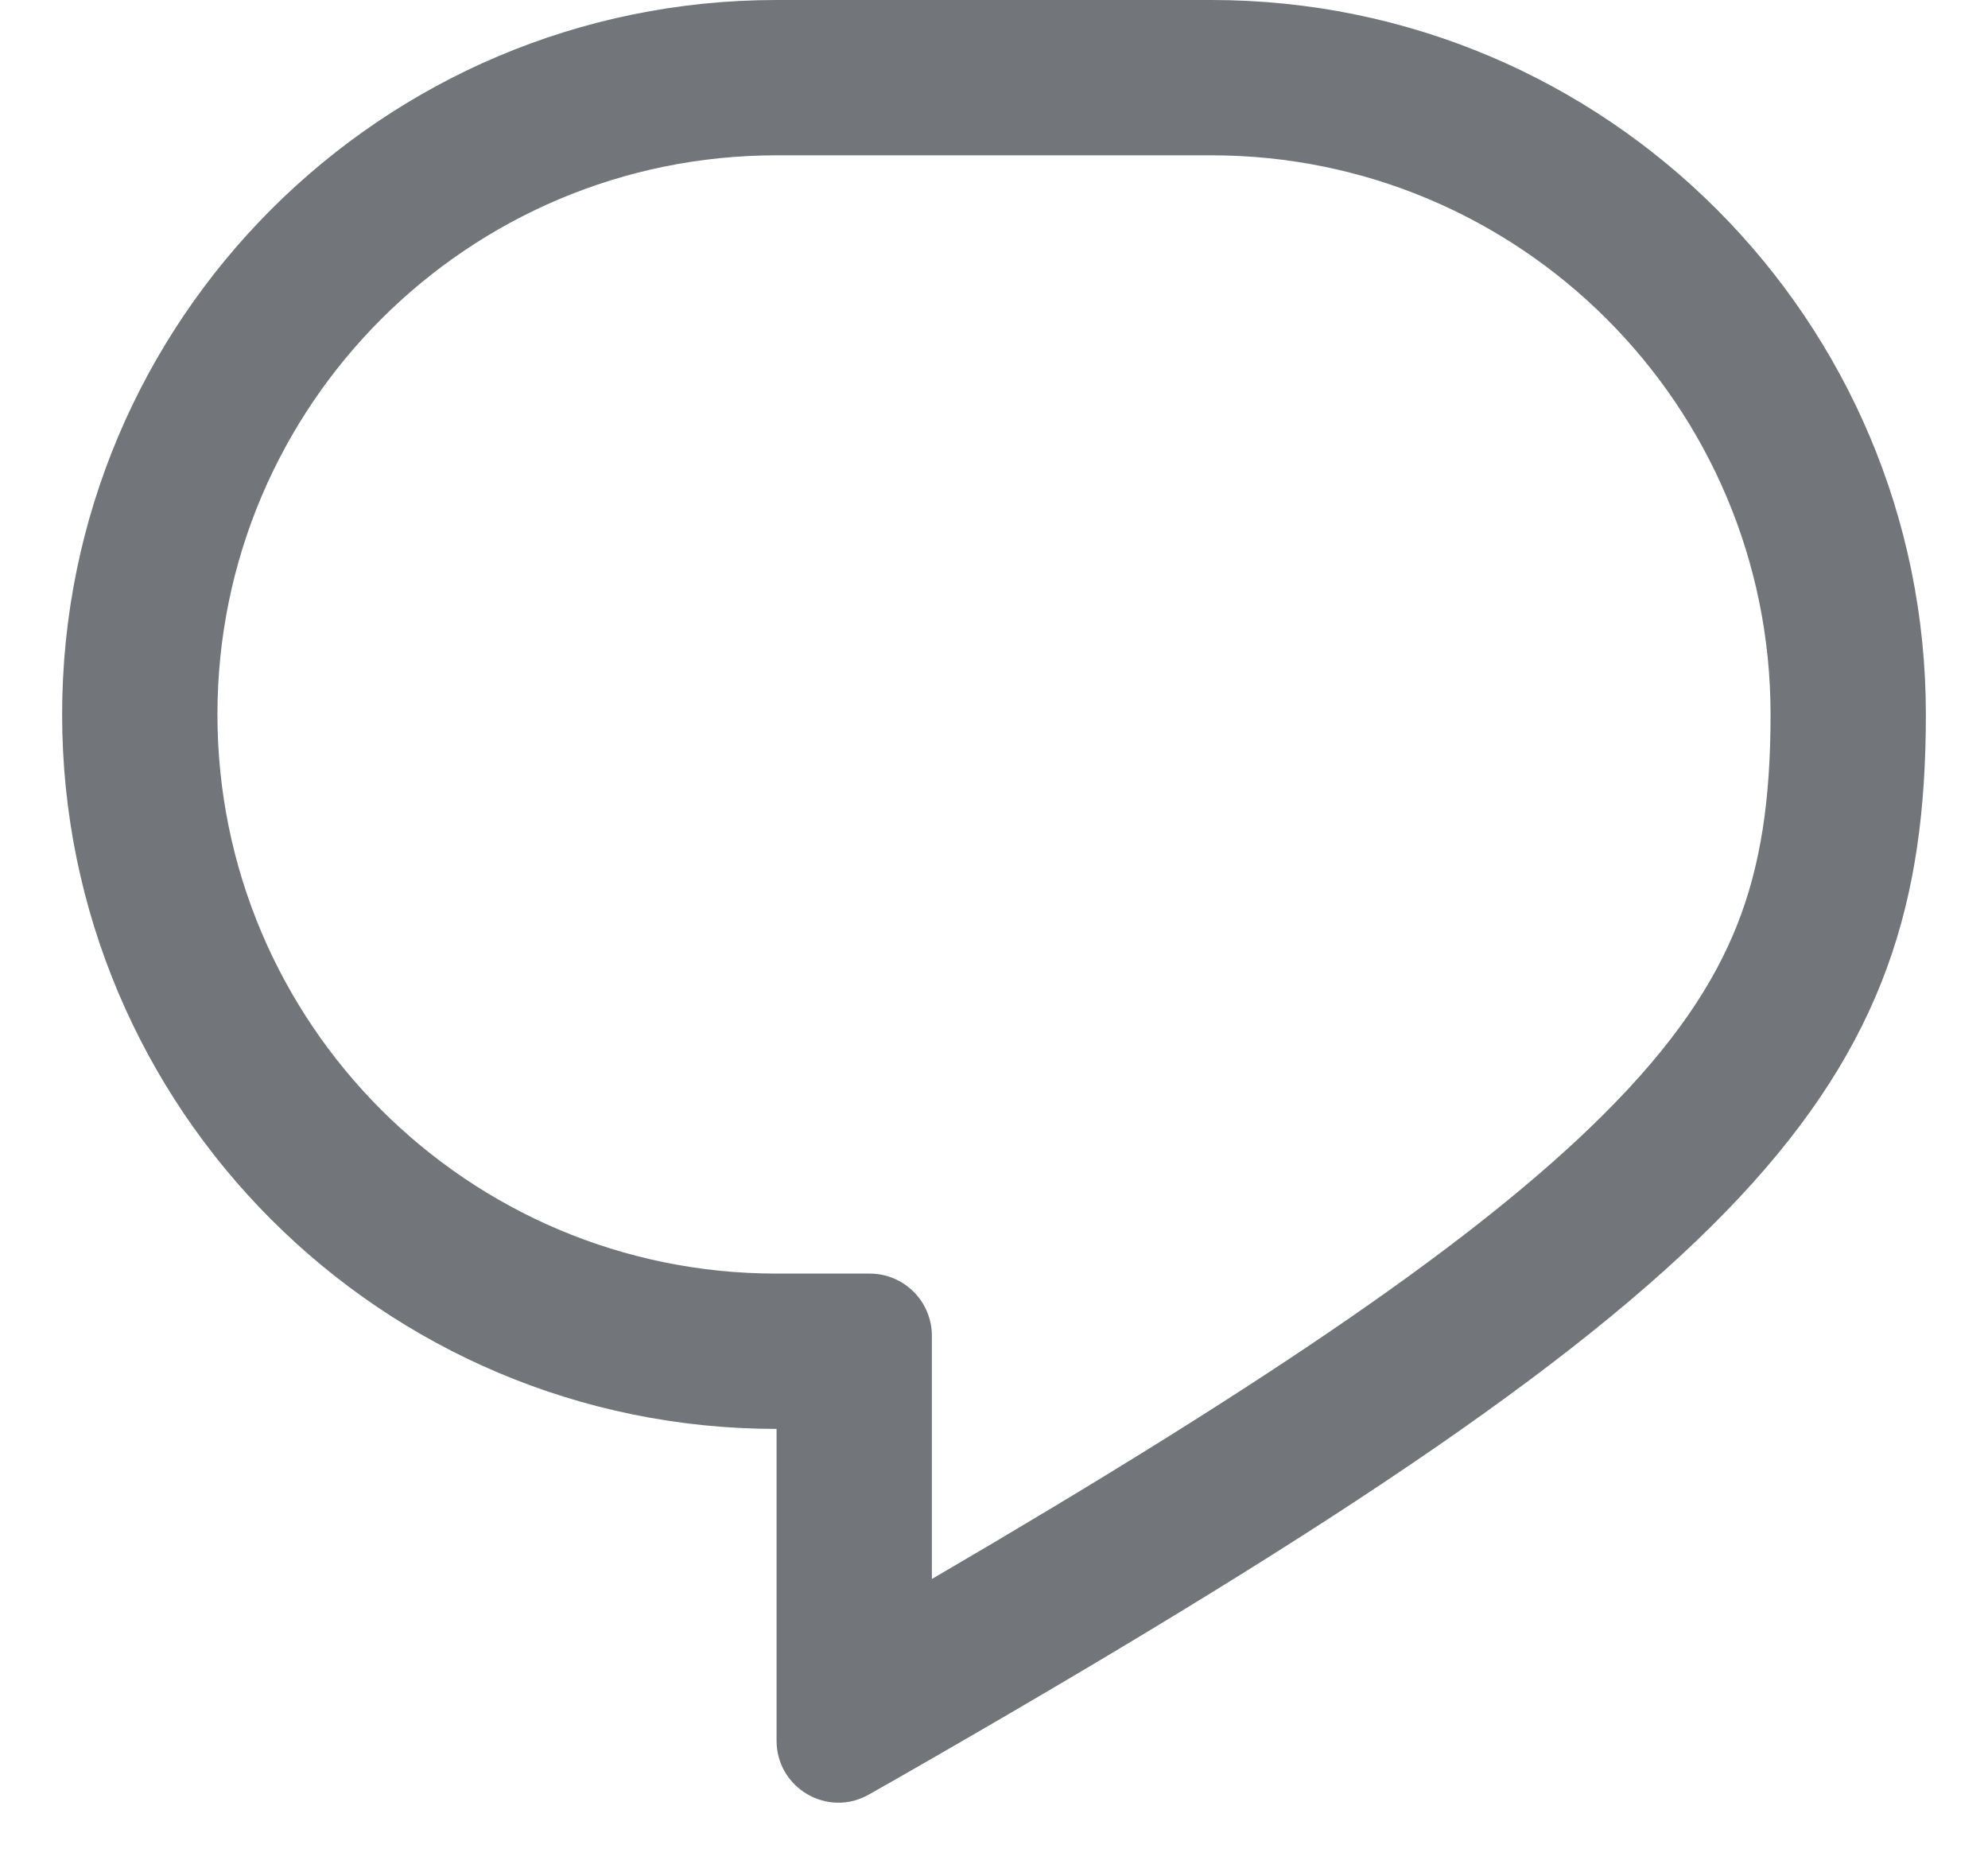 <svg width="16" height="15" viewBox="0 0 16 15" fill="none" xmlns="http://www.w3.org/2000/svg">
<path id="Comment Stroke Icon" fill-rule="evenodd" clip-rule="evenodd" d="M7 10.25C7.276 10.25 7.5 10.474 7.5 10.75V12.708C10.249 11.102 11.902 9.967 12.9 8.975C13.479 8.399 13.797 7.909 13.982 7.441C14.168 6.97 14.25 6.444 14.25 5.75C14.25 3.265 12.235 1.25 9.75 1.25H6.25C3.765 1.25 1.75 3.265 1.75 5.75C1.75 8.235 3.765 10.25 6.25 10.25H7ZM7.5 14.153C14.164 10.318 15.5 8.747 15.5 5.75C15.5 2.574 12.926 0 9.75 0H6.25C3.074 0 0.5 2.574 0.5 5.75C0.5 8.926 3.074 11.5 6.25 11.5V14.009C6.25 14.391 6.662 14.632 6.994 14.442C7.166 14.345 7.335 14.248 7.5 14.153Z" fill="#72767A"/>
</svg>

